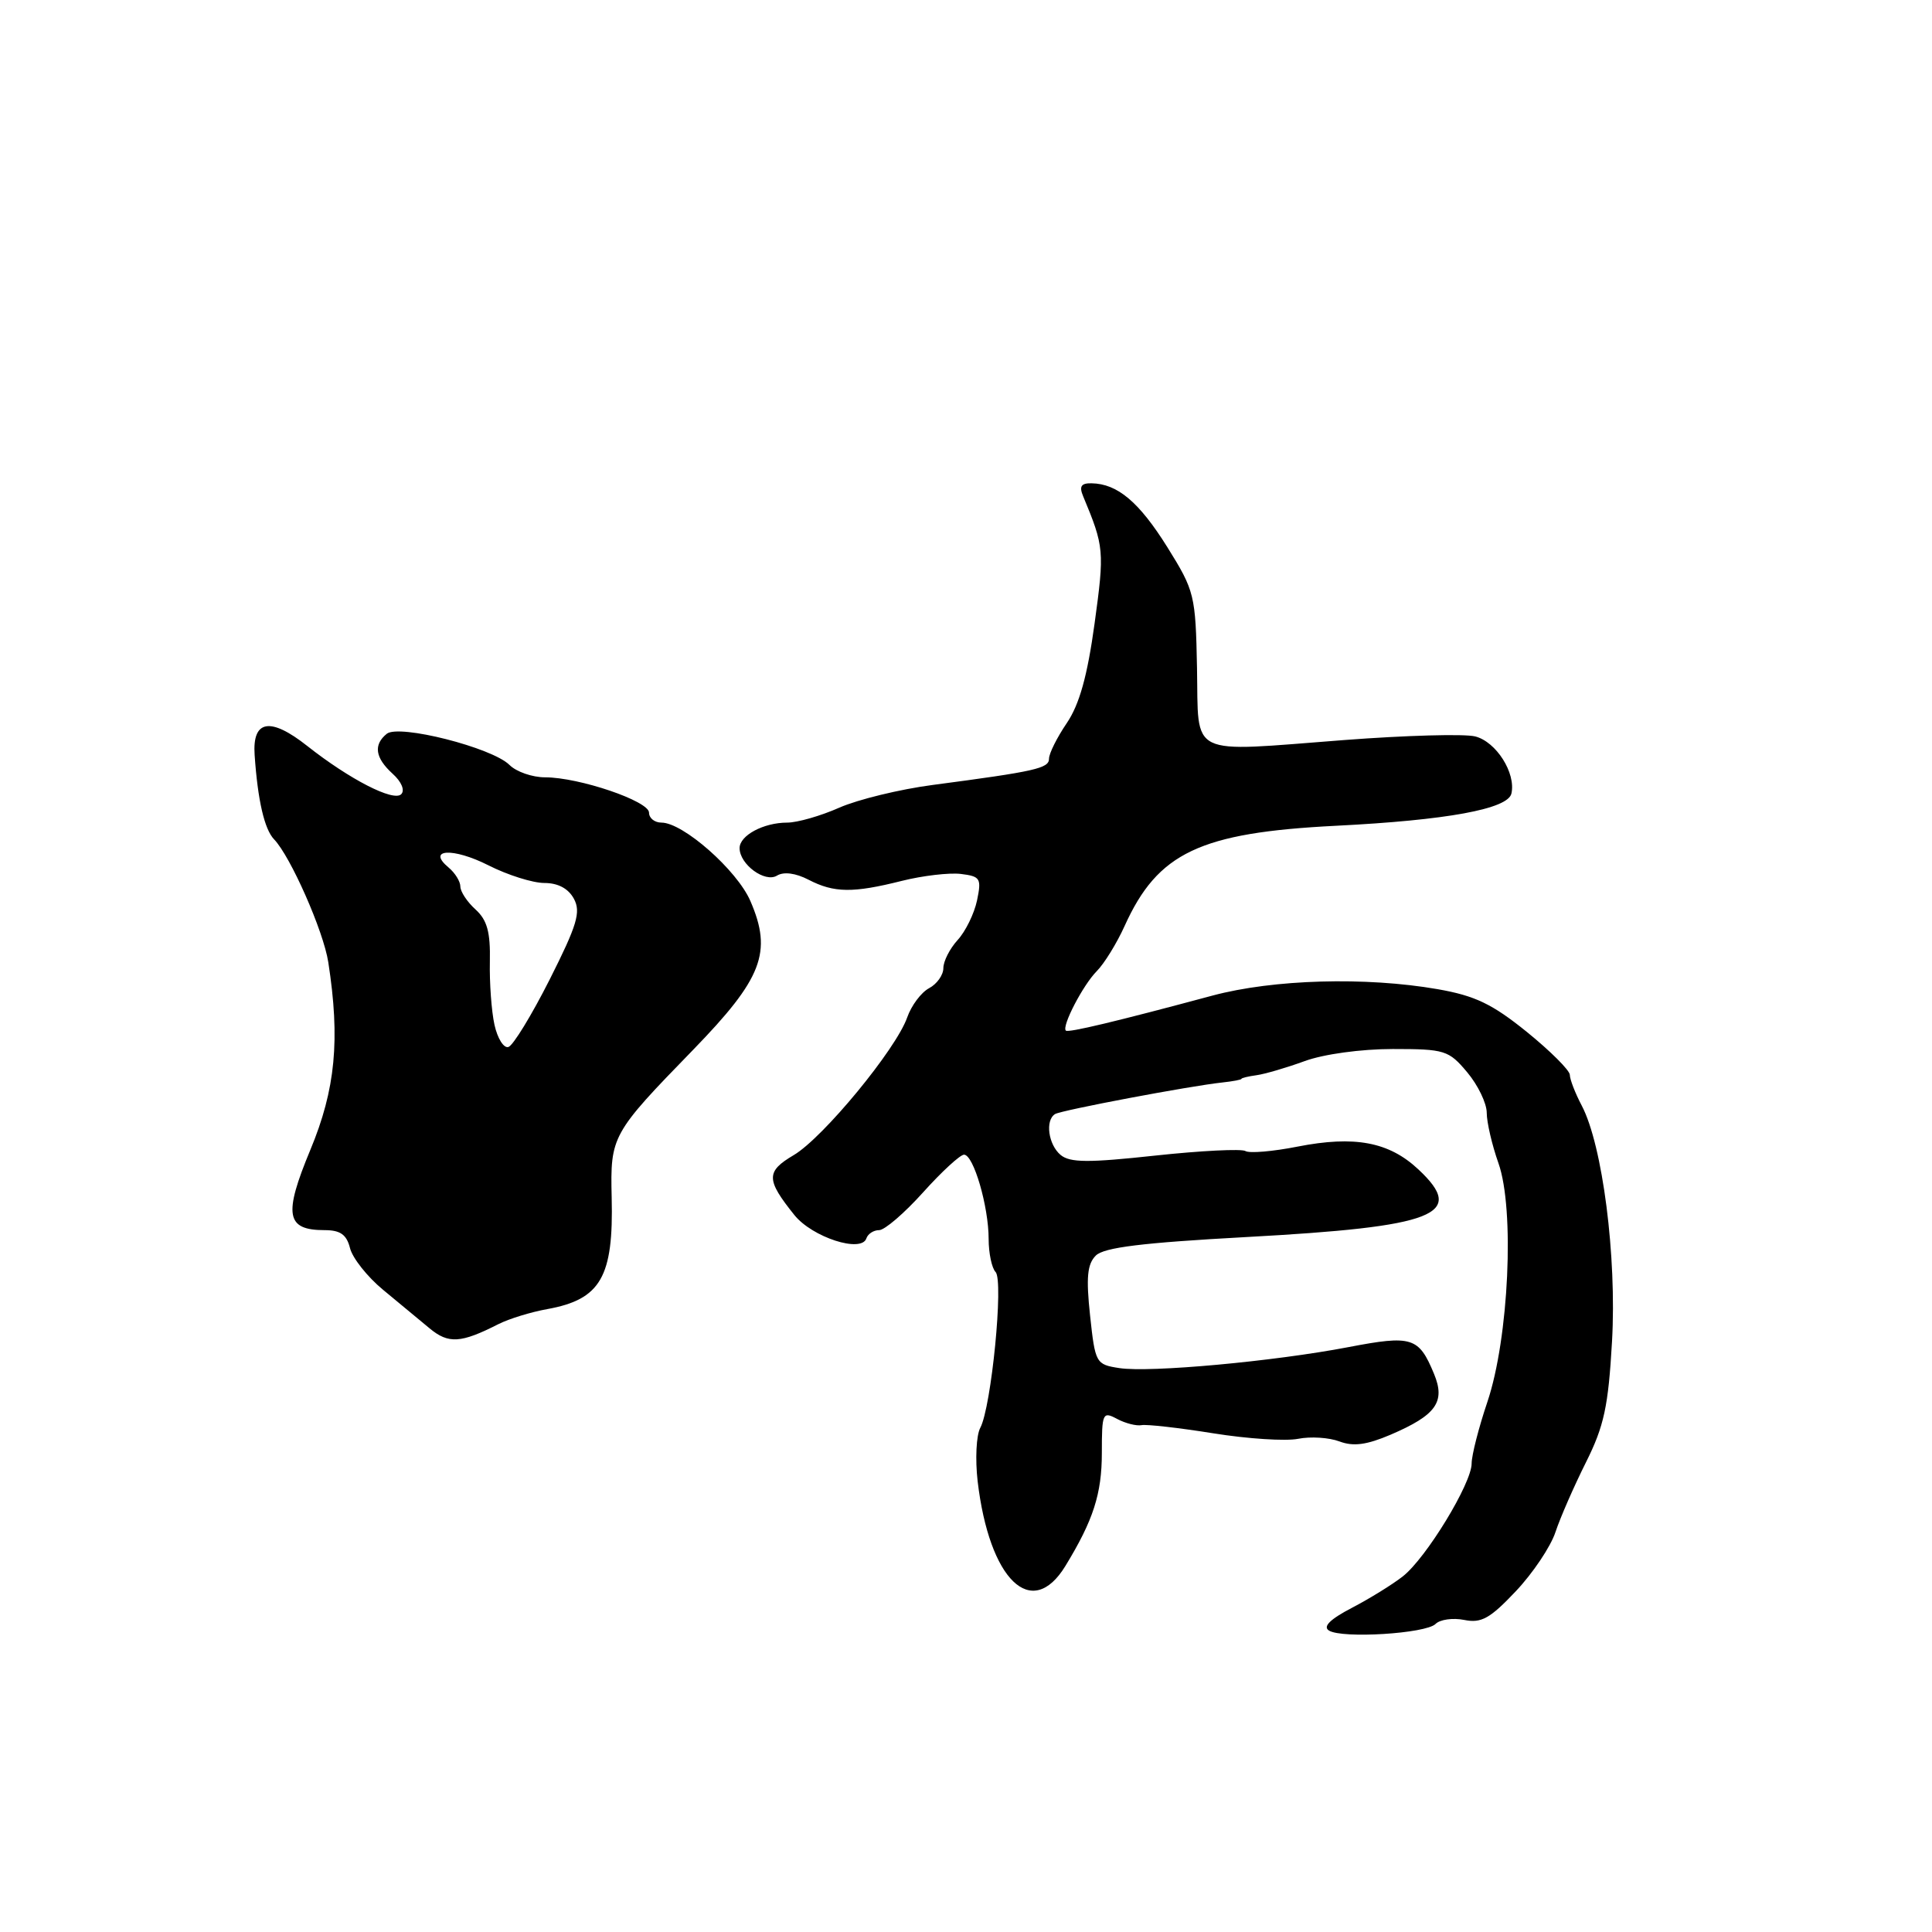 <?xml version="1.0" encoding="UTF-8" standalone="no"?>
<!DOCTYPE svg PUBLIC "-//W3C//DTD SVG 1.1//EN" "http://www.w3.org/Graphics/SVG/1.1/DTD/svg11.dtd" >
<svg xmlns="http://www.w3.org/2000/svg" xmlns:xlink="http://www.w3.org/1999/xlink" version="1.1" viewBox="0 0 256 256">
 <g >
 <path fill="currentColor"
d=" M 190.22 215.18 C 190.81 214.59 192.52 214.35 194.02 214.65 C 196.28 215.11 197.44 214.46 200.85 210.85 C 203.11 208.46 205.48 204.93 206.11 203.00 C 206.75 201.07 208.57 196.92 210.15 193.76 C 212.55 188.96 213.11 186.35 213.60 177.76 C 214.24 166.50 212.35 151.76 209.59 146.50 C 208.72 144.85 208.01 143.01 208.01 142.42 C 208.00 141.83 205.44 139.27 202.32 136.74 C 197.73 133.03 195.46 131.94 190.49 131.07 C 180.94 129.41 168.73 129.76 160.66 131.92 C 147.86 135.36 141.54 136.87 141.23 136.56 C 140.66 135.99 143.50 130.53 145.31 128.70 C 146.31 127.70 147.98 124.99 149.02 122.69 C 153.41 112.98 158.99 110.33 177.00 109.42 C 191.72 108.68 199.80 107.20 200.27 105.15 C 200.89 102.44 198.25 98.28 195.47 97.58 C 194.04 97.22 186.23 97.44 178.11 98.06 C 157.17 99.66 158.84 100.48 158.61 88.50 C 158.42 78.84 158.29 78.30 154.69 72.52 C 150.94 66.52 148.08 64.10 144.64 64.04 C 143.26 64.01 142.97 64.44 143.52 65.75 C 146.31 72.45 146.36 72.97 145.04 82.60 C 144.08 89.59 143.03 93.34 141.35 95.82 C 140.06 97.72 139.00 99.84 139.00 100.53 C 139.00 101.81 137.23 102.21 123.59 104.01 C 119.24 104.58 113.67 105.94 111.21 107.02 C 108.76 108.11 105.65 109.00 104.31 109.00 C 101.17 109.00 98.00 110.70 98.00 112.38 C 98.00 114.54 101.37 117.01 102.96 116.02 C 103.85 115.48 105.42 115.68 107.14 116.57 C 110.52 118.32 113.02 118.35 119.50 116.72 C 122.25 116.03 125.77 115.62 127.31 115.80 C 129.91 116.12 130.07 116.39 129.46 119.32 C 129.09 121.07 127.93 123.43 126.89 124.56 C 125.85 125.70 125.00 127.37 125.00 128.28 C 125.00 129.19 124.15 130.39 123.11 130.94 C 122.06 131.50 120.76 133.24 120.21 134.81 C 118.75 139.01 109.06 150.77 105.17 153.06 C 101.48 155.24 101.49 156.30 105.26 161.00 C 107.63 163.95 114.15 166.06 114.80 164.09 C 115.00 163.49 115.76 163.00 116.49 163.00 C 117.22 163.00 119.84 160.75 122.31 158.00 C 124.78 155.25 127.23 153.00 127.74 153.00 C 129.00 153.00 131.00 159.87 131.00 164.17 C 131.00 166.05 131.42 168.03 131.92 168.55 C 133.01 169.67 131.36 186.46 129.89 189.20 C 129.36 190.19 129.21 193.36 129.54 196.25 C 131.08 209.37 136.70 214.81 141.17 207.50 C 144.87 201.44 146.00 197.94 146.00 192.50 C 146.00 187.23 146.11 186.99 148.01 188.01 C 149.12 188.60 150.58 188.97 151.26 188.84 C 151.94 188.71 156.22 189.19 160.76 189.92 C 165.30 190.65 170.36 190.98 172.01 190.65 C 173.65 190.32 176.12 190.48 177.49 191.00 C 179.33 191.69 181.08 191.46 184.25 190.11 C 190.31 187.51 191.56 185.76 190.01 182.03 C 188.00 177.17 187.09 176.89 178.68 178.50 C 168.75 180.40 152.38 181.90 148.32 181.28 C 145.21 180.80 145.12 180.64 144.44 174.31 C 143.90 169.27 144.07 167.50 145.20 166.37 C 146.28 165.29 151.36 164.67 165.07 163.92 C 190.31 162.55 194.37 160.95 187.93 154.94 C 184.04 151.30 179.49 150.45 171.94 151.93 C 168.66 152.58 165.55 152.84 165.03 152.52 C 164.51 152.20 159.13 152.47 153.08 153.12 C 144.23 154.08 141.79 154.07 140.54 153.04 C 138.91 151.68 138.46 148.45 139.80 147.62 C 140.63 147.11 157.66 143.89 162.00 143.43 C 163.38 143.28 164.50 143.07 164.50 142.95 C 164.50 142.84 165.40 142.62 166.50 142.47 C 167.60 142.32 170.47 141.48 172.88 140.60 C 175.39 139.68 180.35 139.00 184.54 139.00 C 191.44 139.00 191.96 139.16 194.41 142.08 C 195.83 143.77 197.00 146.19 197.00 147.45 C 197.00 148.71 197.70 151.72 198.55 154.12 C 200.72 160.23 199.93 177.31 197.09 185.75 C 195.94 189.15 195.00 192.83 195.00 193.92 C 195.00 196.56 188.98 206.44 185.89 208.87 C 184.53 209.94 181.49 211.82 179.13 213.05 C 176.23 214.56 175.25 215.54 176.10 216.06 C 177.87 217.15 188.94 216.46 190.22 215.18 Z  M 66.03 175.46 C 67.43 174.75 70.35 173.85 72.53 173.46 C 79.60 172.18 81.31 169.20 81.05 158.66 C 80.86 150.54 81.04 150.21 91.83 139.12 C 101.02 129.66 102.37 126.17 99.43 119.39 C 97.66 115.30 90.51 109.00 87.65 109.00 C 86.74 109.00 86.00 108.41 86.00 107.68 C 86.00 106.15 76.74 103.00 72.23 103.00 C 70.53 103.00 68.41 102.26 67.51 101.36 C 65.21 99.06 52.86 95.93 51.25 97.23 C 49.45 98.69 49.71 100.42 52.02 102.52 C 53.20 103.58 53.68 104.72 53.16 105.24 C 52.14 106.26 46.31 103.26 40.72 98.85 C 35.82 94.97 33.42 95.38 33.74 100.04 C 34.15 106.05 35.04 109.89 36.32 111.22 C 38.49 113.47 42.86 123.36 43.50 127.50 C 45.09 137.75 44.46 144.35 41.12 152.37 C 37.54 160.98 37.90 163.00 43.01 163.00 C 45.10 163.00 45.93 163.59 46.38 165.39 C 46.71 166.70 48.67 169.18 50.74 170.89 C 52.81 172.60 55.59 174.90 56.92 176.01 C 59.42 178.09 61.06 177.99 66.03 175.46 Z  M 65.52 135.79 C 65.12 133.98 64.85 130.21 64.91 127.41 C 64.99 123.50 64.55 121.91 63.01 120.51 C 61.90 119.51 61.00 118.14 61.00 117.47 C 61.00 116.80 60.30 115.67 59.45 114.96 C 56.47 112.48 60.02 112.28 64.72 114.66 C 67.26 115.95 70.60 117.00 72.13 117.00 C 73.95 117.00 75.32 117.74 76.05 119.10 C 76.99 120.85 76.47 122.58 72.84 129.78 C 70.45 134.51 67.99 138.54 67.37 138.73 C 66.75 138.93 65.92 137.60 65.52 135.79 Z "/>
</g>
</svg>